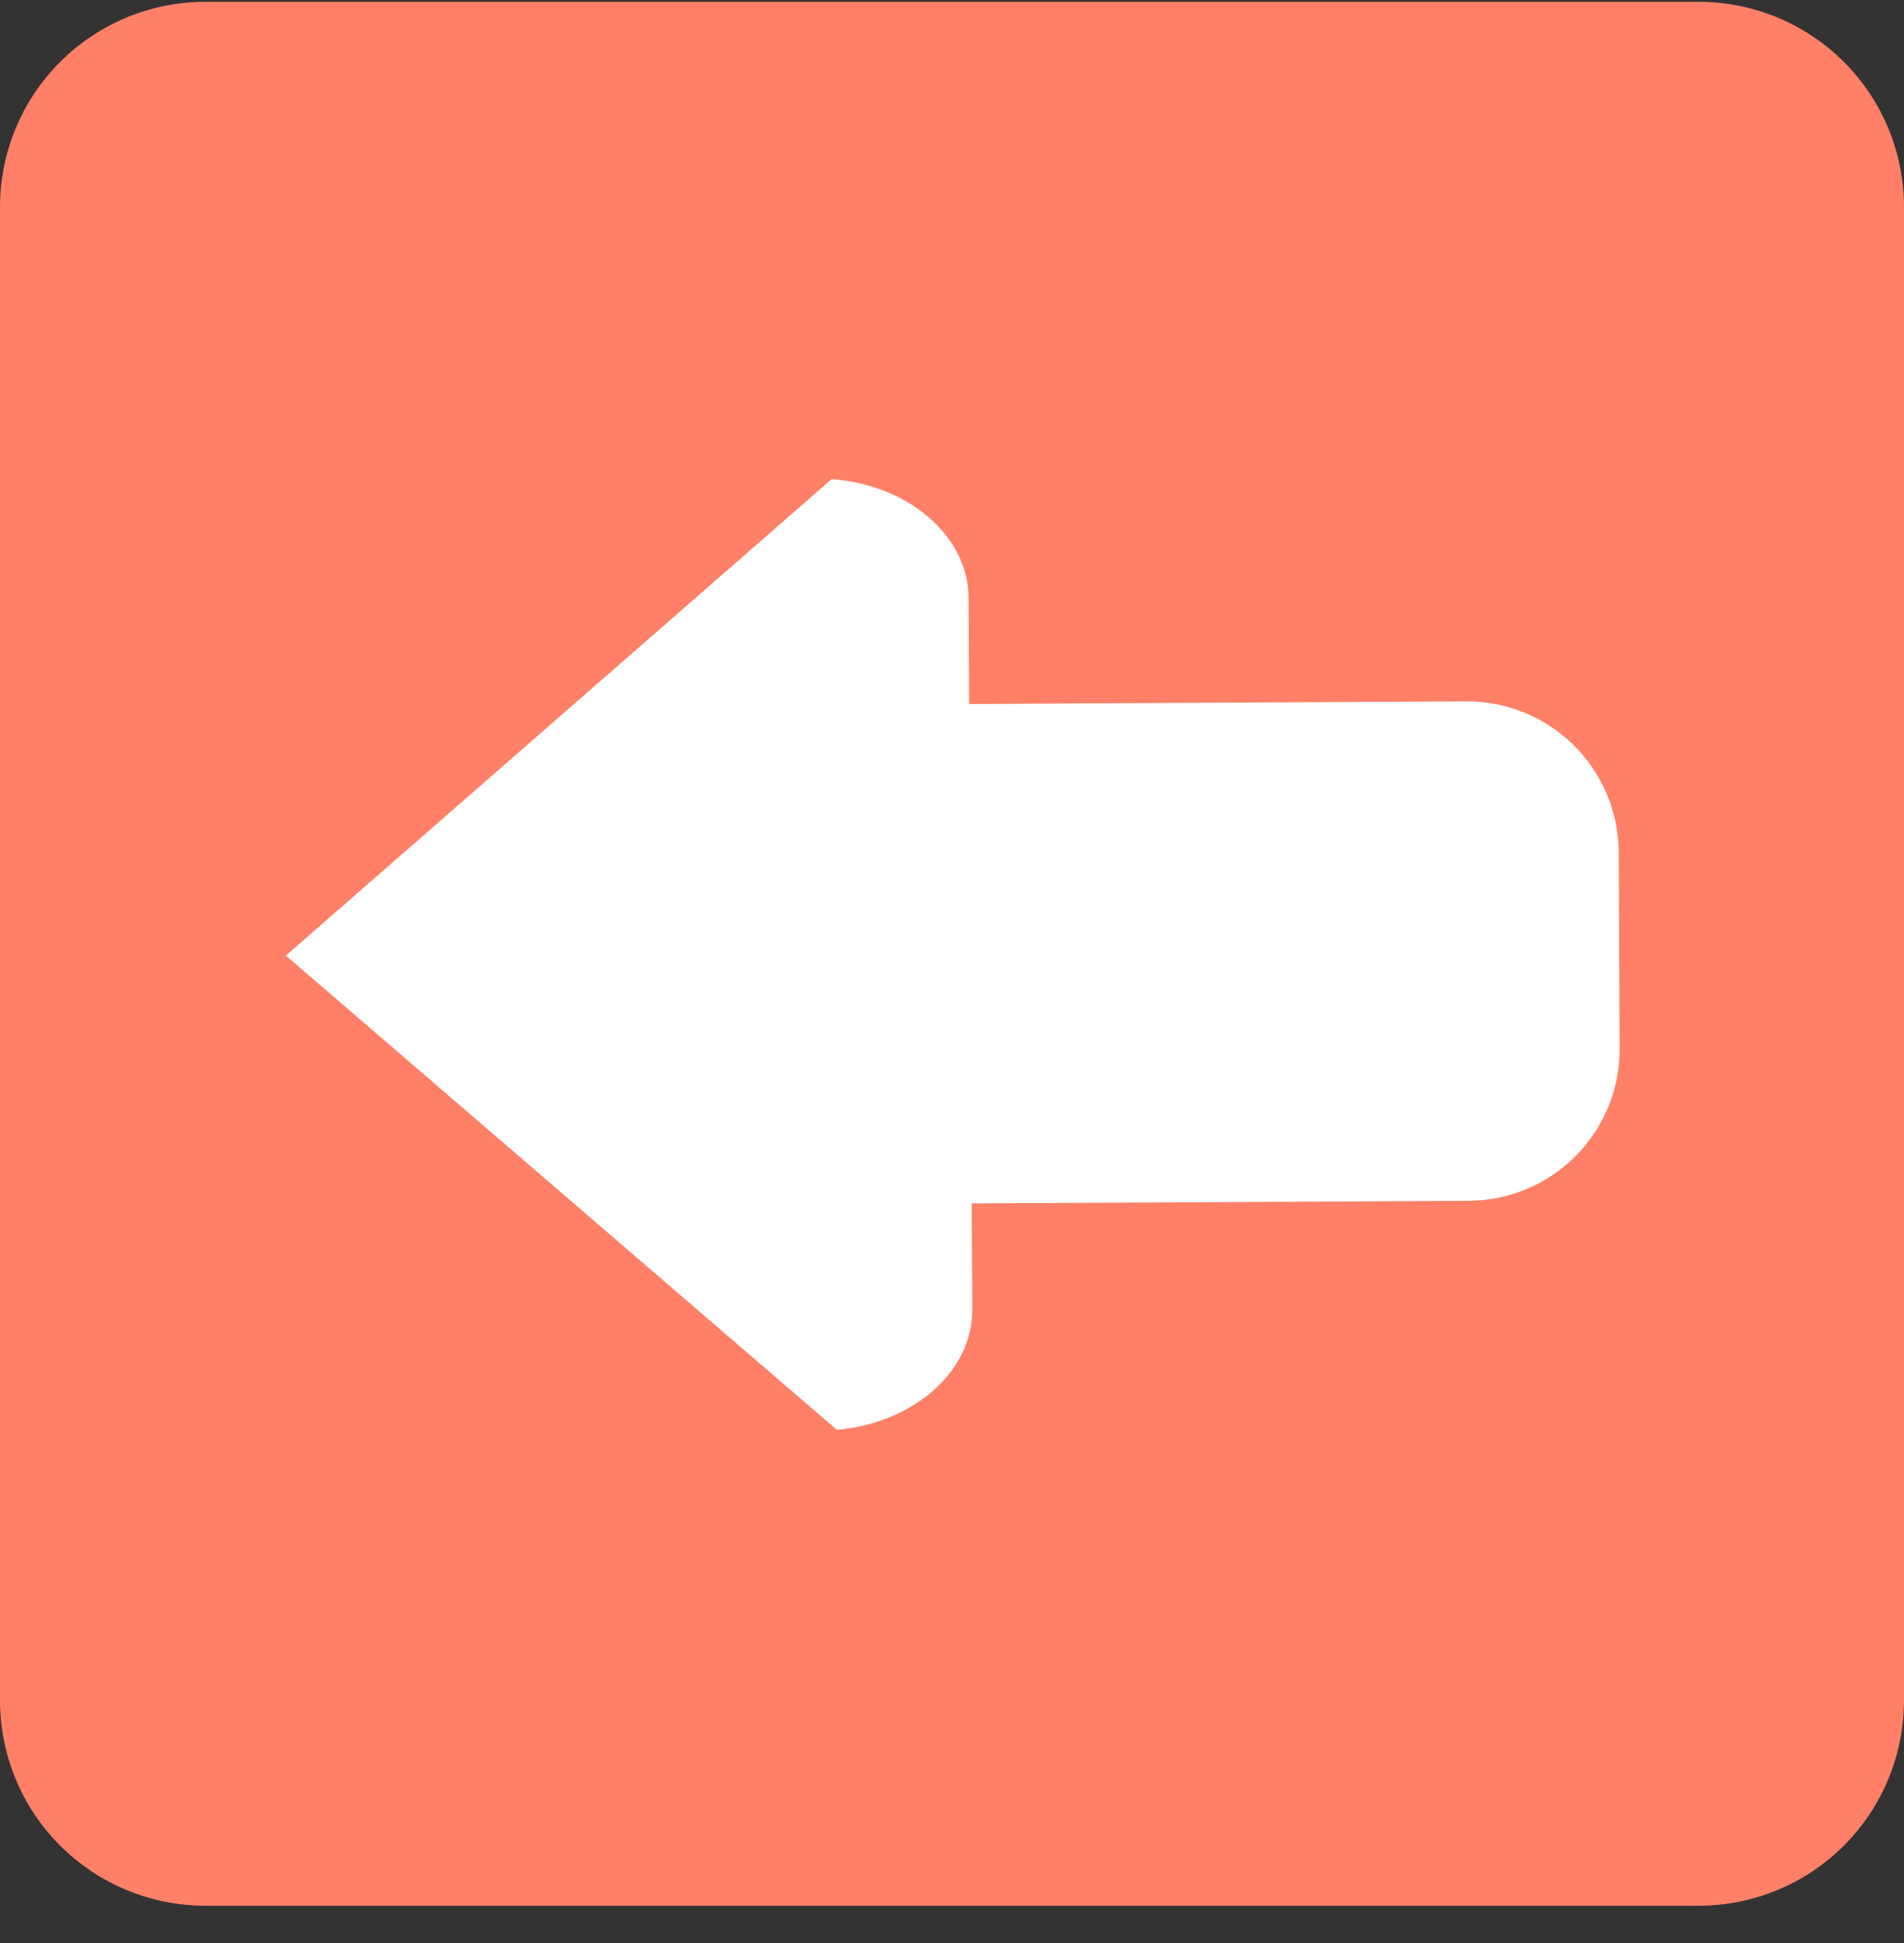 <svg viewBox="0 0 50 51" fill="none" xmlns="http://www.w3.org/2000/svg">
<rect x="0" y="0" width="50" height="51" fill="#333333" stroke="none"/>
<path d="M49.999 44.631C50 45.339 49.861 46.039 49.59 46.694C49.319 47.348 48.922 47.942 48.422 48.443C47.921 48.943 47.327 49.341 46.672 49.611C46.018 49.882 45.317 50.022 44.608 50.022H5.388C4.68 50.021 3.979 49.882 3.325 49.61C2.671 49.339 2.077 48.942 1.577 48.441C1.076 47.941 0.68 47.347 0.409 46.693C0.139 46.039 -0 45.338 9.12257e-07 44.631V5.435C-0 4.007 0.567 2.637 1.578 1.627C2.588 0.616 3.959 0.049 5.388 0.048H44.609C45.317 0.048 46.018 0.187 46.672 0.458C47.326 0.728 47.921 1.125 48.421 1.625C48.922 2.126 49.319 2.72 49.59 3.373C49.861 4.027 50 4.728 50 5.435V44.631H49.999Z" fill="#FF8066"/>
<path d="M21.977 37.531L7.507 25.082L21.839 12.576C23.847 12.723 25.43 14.062 25.435 15.699L25.45 18.479L38.503 18.409C39.559 18.403 40.573 18.817 41.324 19.558C42.075 20.3 42.501 21.31 42.508 22.365L42.532 27.522C42.538 28.576 42.124 29.59 41.381 30.34C40.639 31.089 39.629 31.513 38.574 31.519L25.519 31.587L25.533 34.365C25.544 36 23.987 37.354 21.979 37.53" fill="white"/>
</svg>
